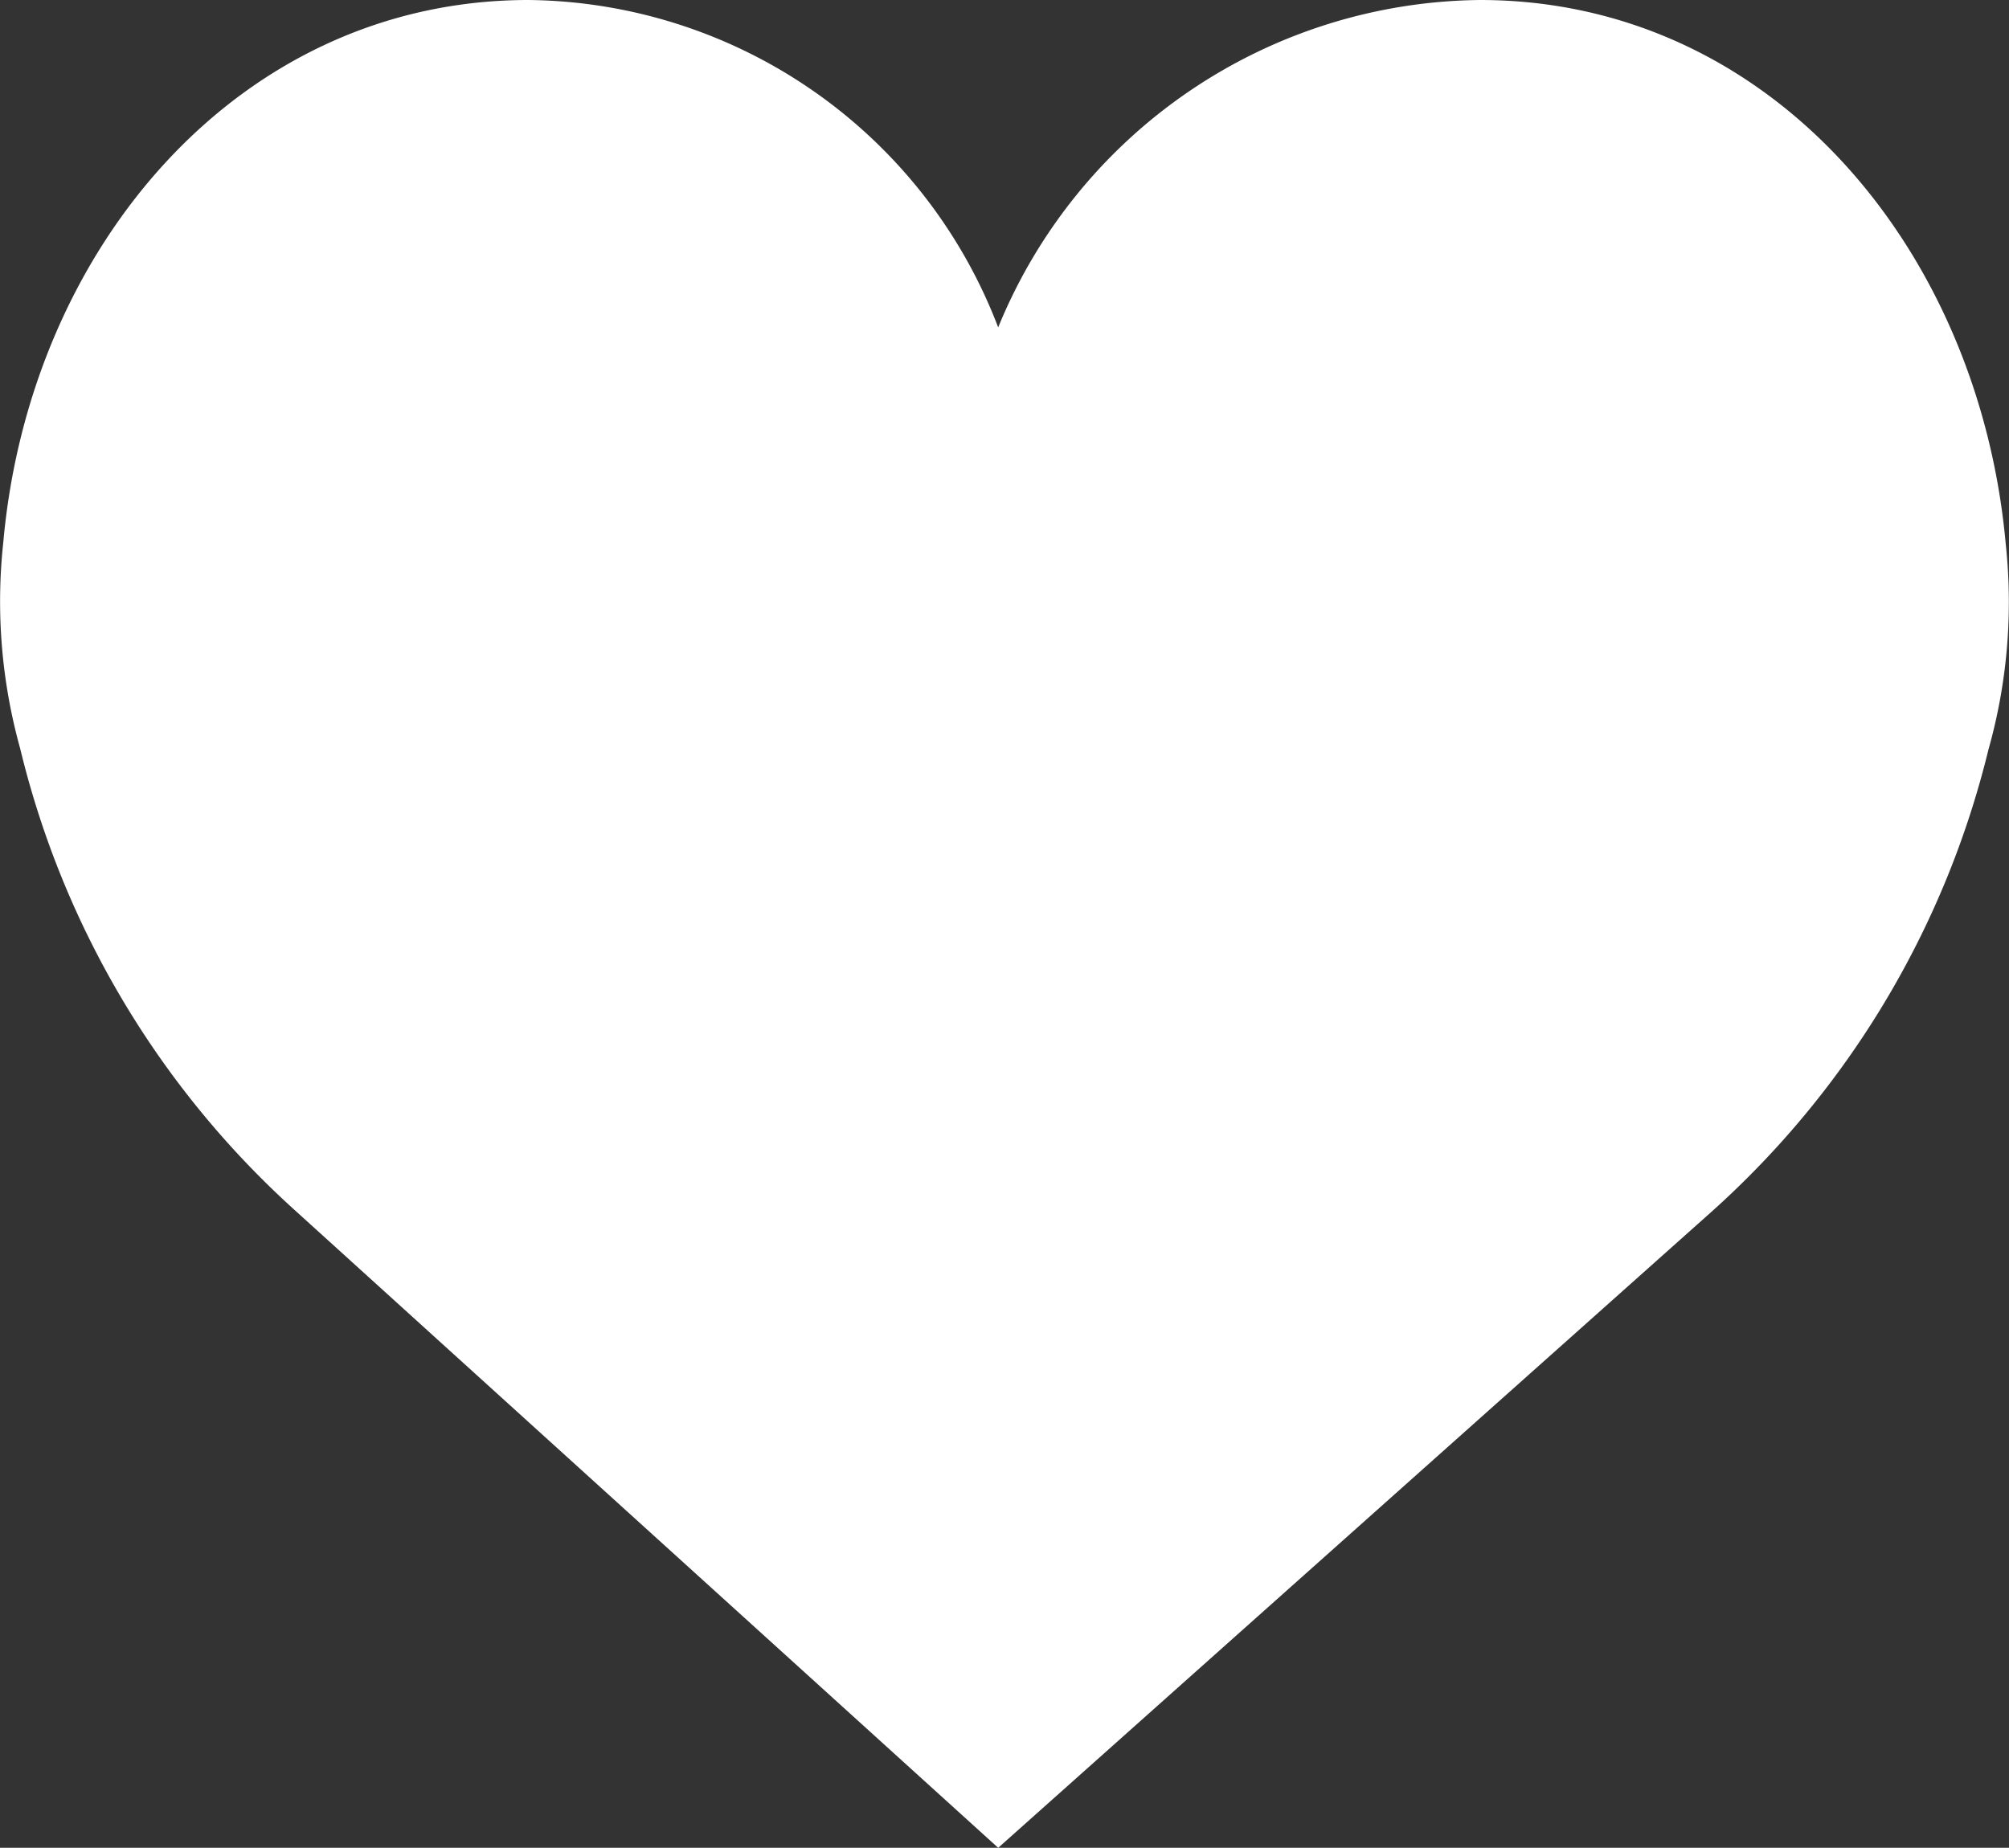 <svg id="Laag_1" data-name="Laag 1" xmlns="http://www.w3.org/2000/svg" viewBox="0 0 42.95 39.51"><rect x="0" y="0" width="42.95" height="39.51" fill="#333333" stroke="none"/><defs><style>.cls-1{fill:#fff;}</style></defs><title>whiteHeart</title><path id="rood_open" data-name="rood open" class="cls-1" d="M21.34,7a11.25,11.25,0,0,1,10.3-7c6.21,0,10.67,5.31,11.24,11.63a11.62,11.62,0,0,1-.37,4.4,19.44,19.44,0,0,1-5.92,9.88L21.34,39.51l-15-13.6A19.45,19.45,0,0,1,.43,16a11.72,11.72,0,0,1-.36-4.4C.63,5.31,5.1,0,11.3,0A10.87,10.87,0,0,1,21.34,7Z"/></svg>